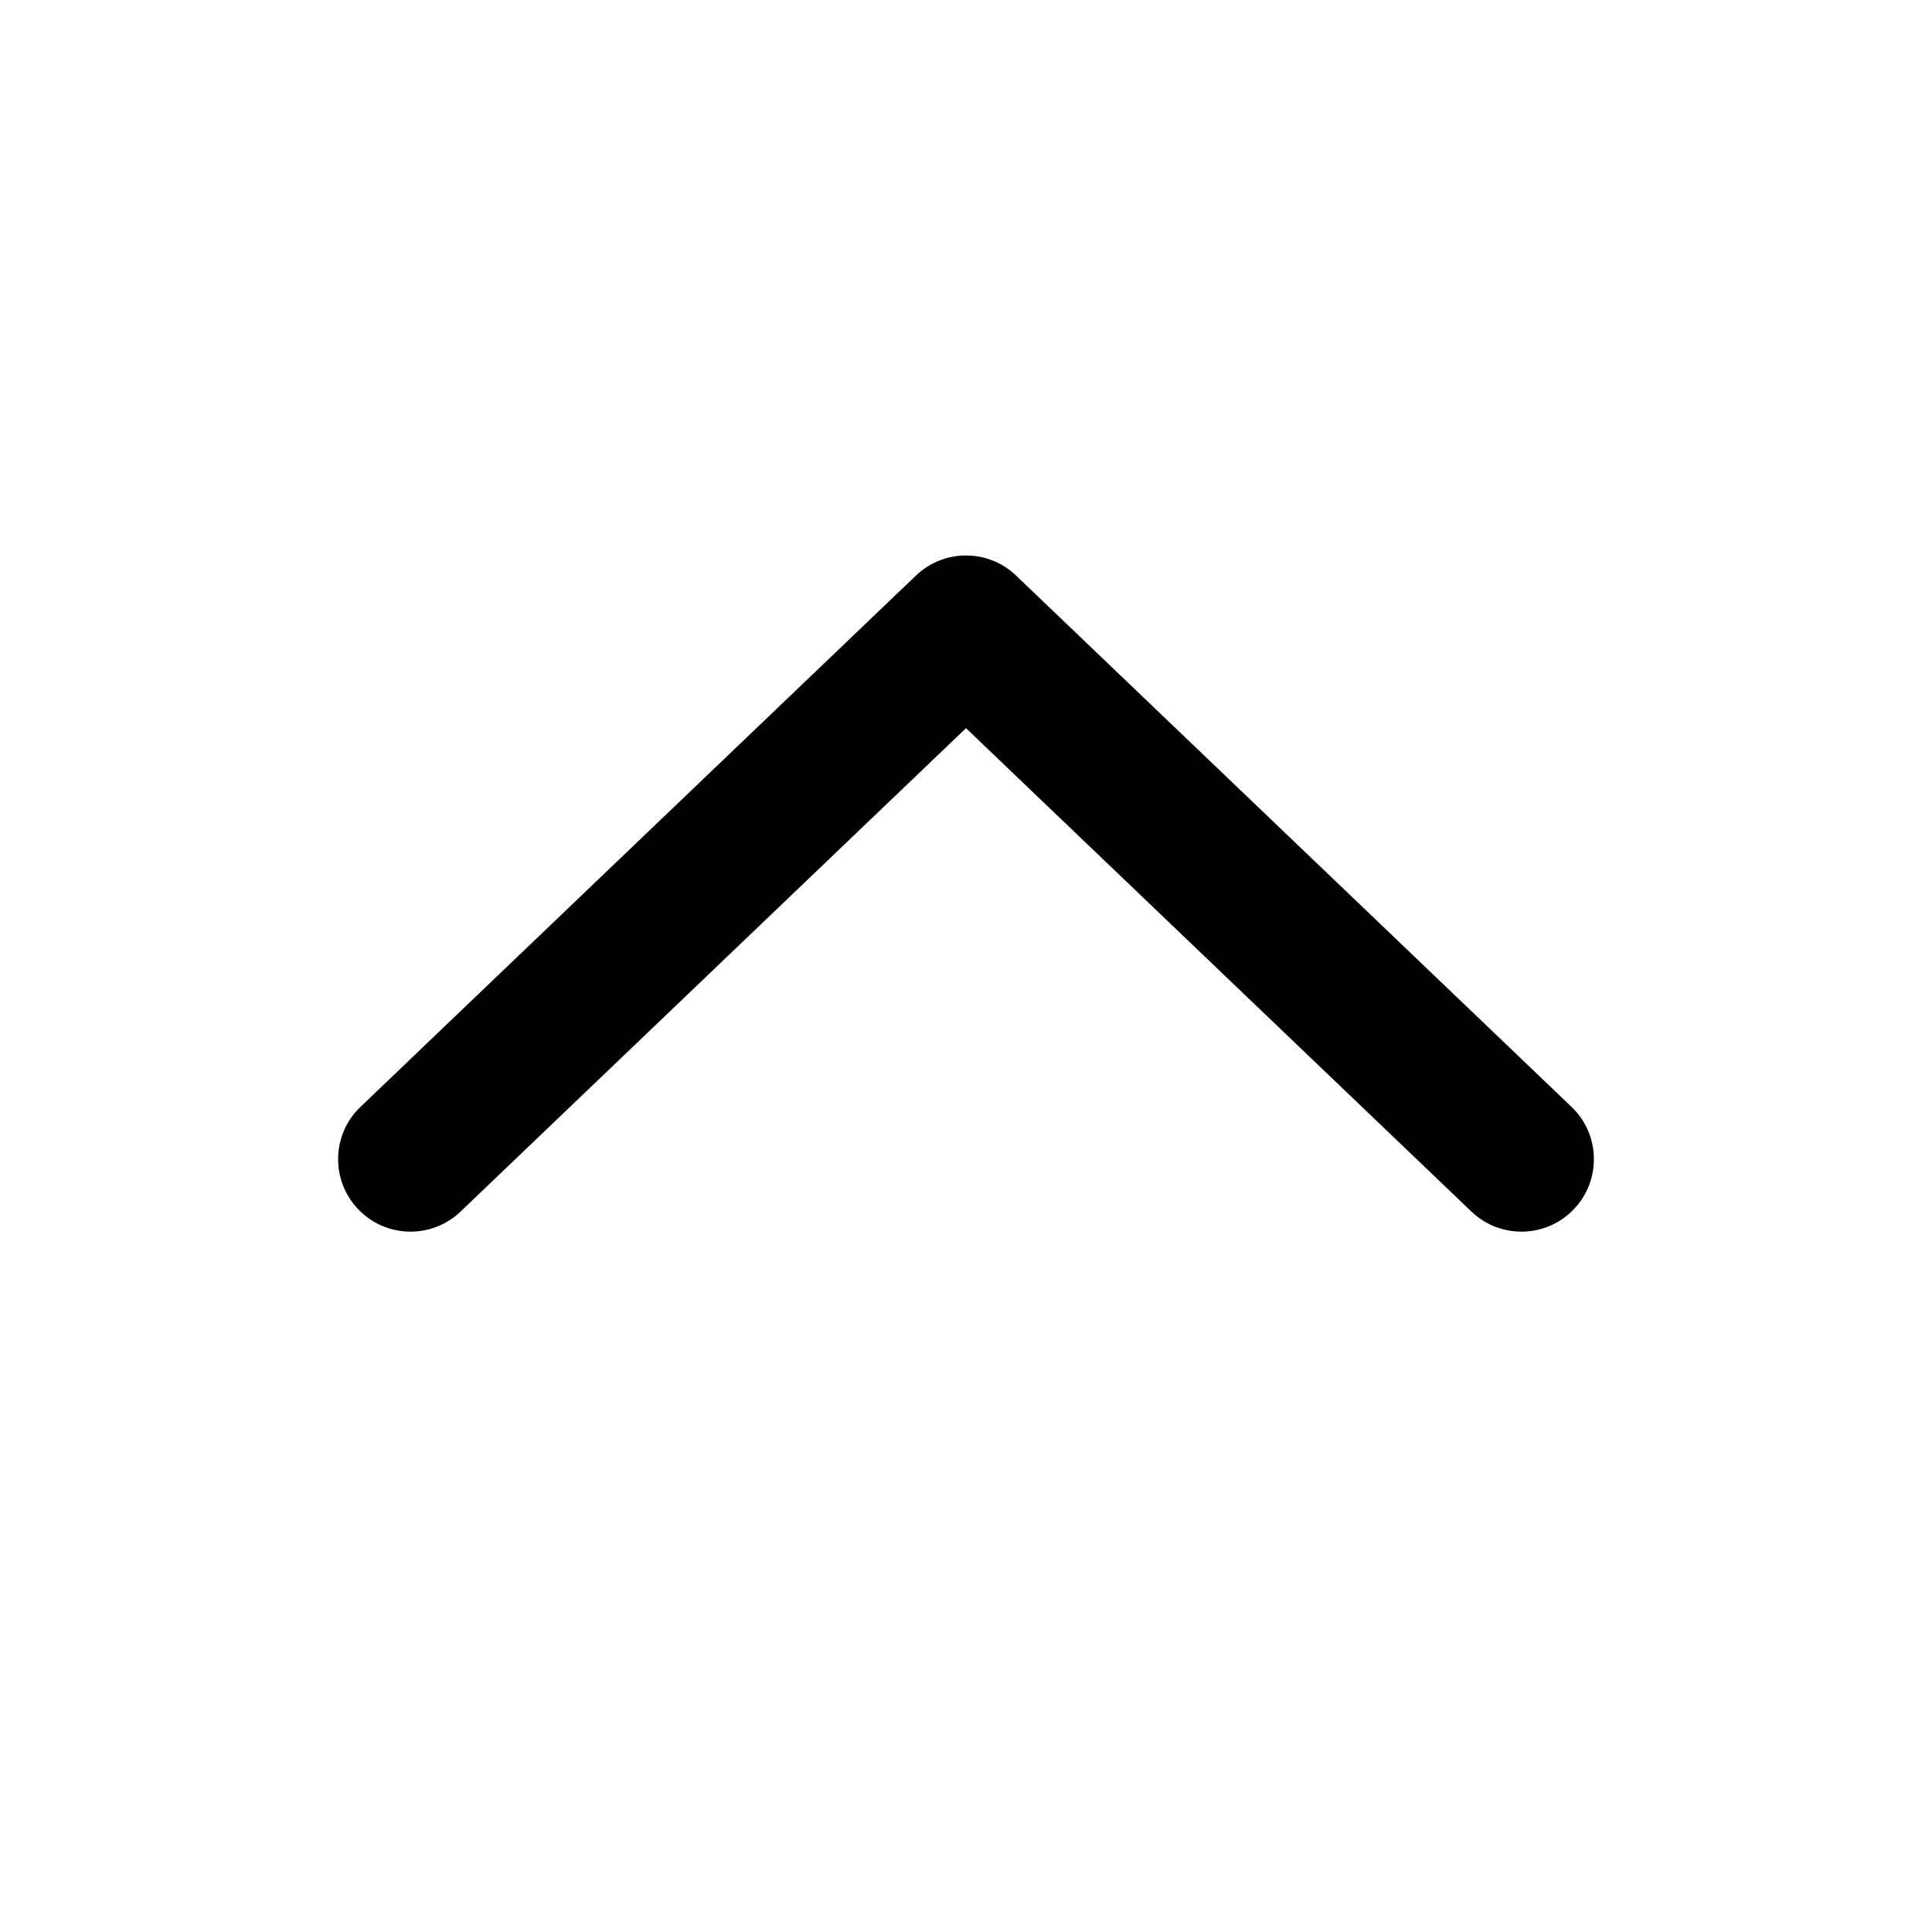 <svg width="20" height="20" viewBox="0 0 20 20" fill="black" xmlns="http://www.w3.org/2000/svg">
<path fill-rule="evenodd" clip-rule="evenodd" d="M10.518 5.958C10.229 5.681 9.772 5.681 9.482 5.958L3.732 11.458C3.432 11.744 3.422 12.219 3.708 12.518C3.994 12.818 4.469 12.828 4.768 12.542L10 7.538L15.232 12.542C15.531 12.828 16.006 12.818 16.292 12.518C16.578 12.219 16.568 11.744 16.268 11.458L10.518 5.958Z" />
</svg>
